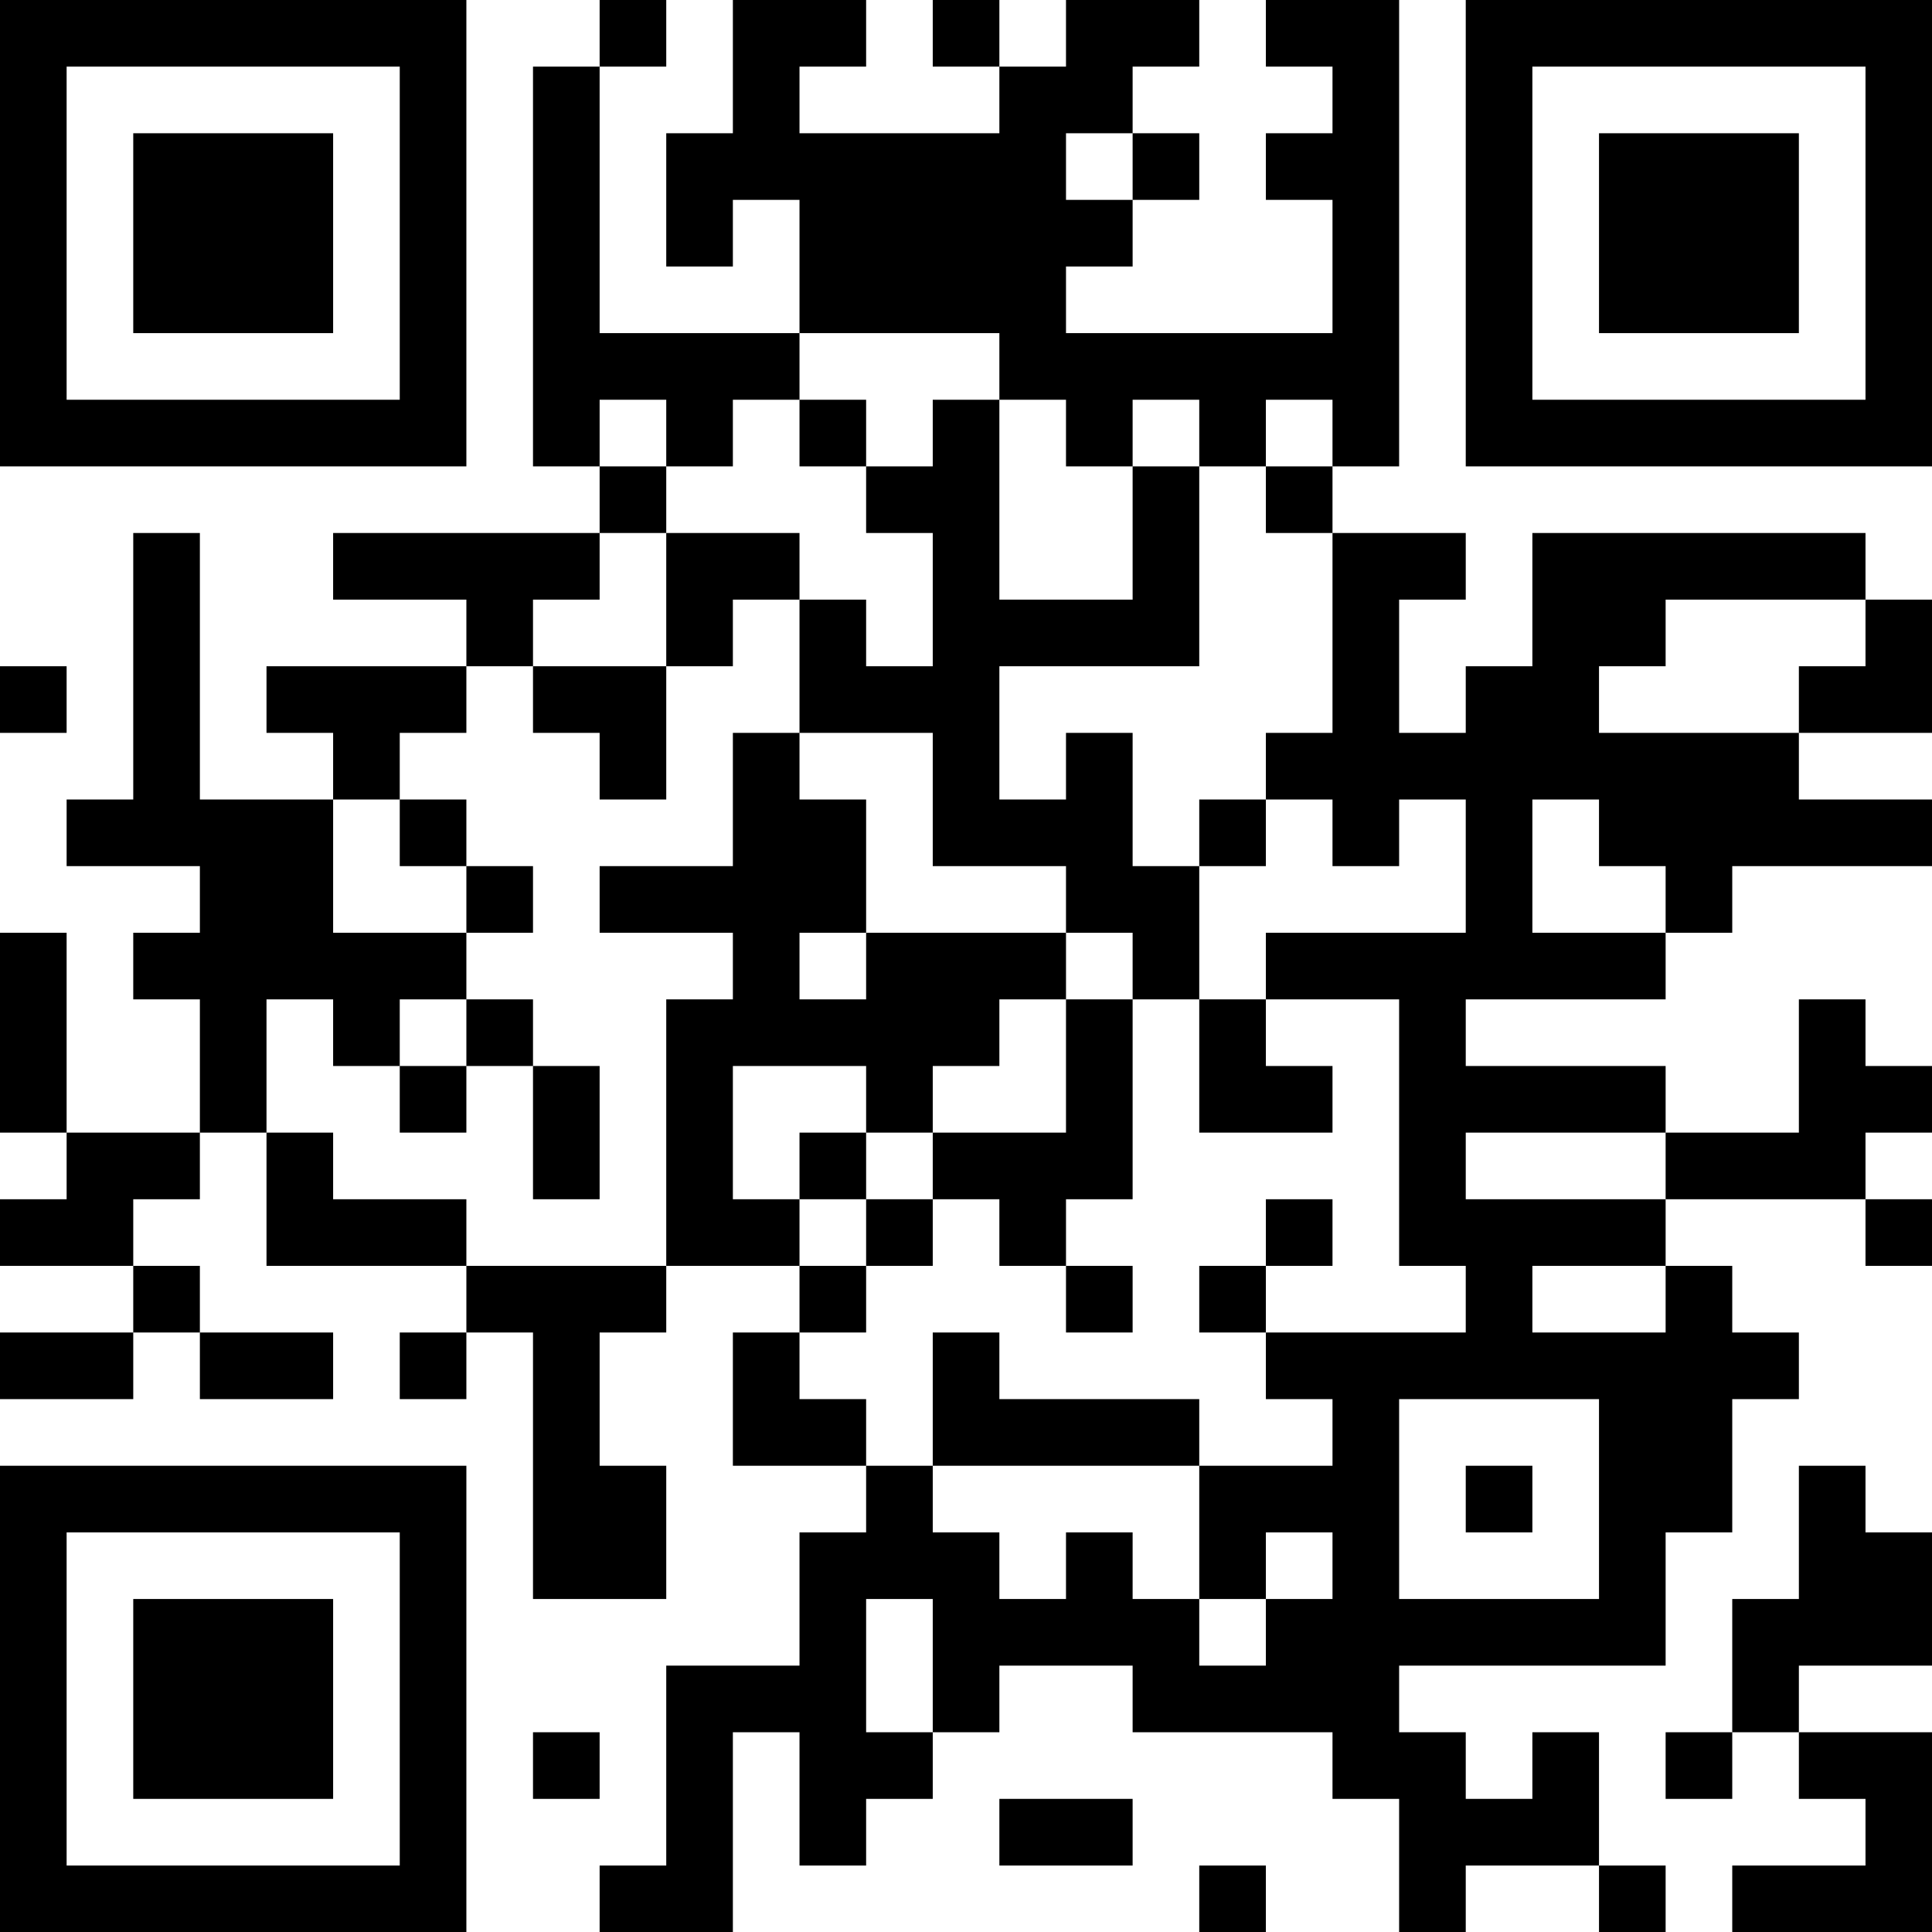 <?xml version="1.0" encoding="UTF-8"?>
<svg xmlns="http://www.w3.org/2000/svg" version="1.1" width="200" height="200" viewBox="0 0 200 200"><rect x="0" y="0" width="200" height="200" fill="#ffffff"/><g transform="scale(6.897)"><g transform="translate(0,0)"><path fill-rule="evenodd" d="M9 0L9 1L8 1L8 7L9 7L9 8L5 8L5 9L7 9L7 10L4 10L4 11L5 11L5 12L3 12L3 8L2 8L2 12L1 12L1 13L3 13L3 14L2 14L2 15L3 15L3 17L1 17L1 14L0 14L0 17L1 17L1 18L0 18L0 19L2 19L2 20L0 20L0 21L2 21L2 20L3 20L3 21L5 21L5 20L3 20L3 19L2 19L2 18L3 18L3 17L4 17L4 19L7 19L7 20L6 20L6 21L7 21L7 20L8 20L8 24L10 24L10 22L9 22L9 20L10 20L10 19L12 19L12 20L11 20L11 22L13 22L13 23L12 23L12 25L10 25L10 28L9 28L9 29L11 29L11 26L12 26L12 28L13 28L13 27L14 27L14 26L15 26L15 25L17 25L17 26L20 26L20 27L21 27L21 29L22 29L22 28L24 28L24 29L25 29L25 28L24 28L24 26L23 26L23 27L22 27L22 26L21 26L21 25L25 25L25 23L26 23L26 21L27 21L27 20L26 20L26 19L25 19L25 18L28 18L28 19L29 19L29 18L28 18L28 17L29 17L29 16L28 16L28 15L27 15L27 17L25 17L25 16L22 16L22 15L25 15L25 14L26 14L26 13L29 13L29 12L27 12L27 11L29 11L29 9L28 9L28 8L23 8L23 10L22 10L22 11L21 11L21 9L22 9L22 8L20 8L20 7L21 7L21 0L19 0L19 1L20 1L20 2L19 2L19 3L20 3L20 5L16 5L16 4L17 4L17 3L18 3L18 2L17 2L17 1L18 1L18 0L16 0L16 1L15 1L15 0L14 0L14 1L15 1L15 2L12 2L12 1L13 1L13 0L11 0L11 2L10 2L10 4L11 4L11 3L12 3L12 5L9 5L9 1L10 1L10 0ZM16 2L16 3L17 3L17 2ZM12 5L12 6L11 6L11 7L10 7L10 6L9 6L9 7L10 7L10 8L9 8L9 9L8 9L8 10L7 10L7 11L6 11L6 12L5 12L5 14L7 14L7 15L6 15L6 16L5 16L5 15L4 15L4 17L5 17L5 18L7 18L7 19L10 19L10 15L11 15L11 14L9 14L9 13L11 13L11 11L12 11L12 12L13 12L13 14L12 14L12 15L13 15L13 14L16 14L16 15L15 15L15 16L14 16L14 17L13 17L13 16L11 16L11 18L12 18L12 19L13 19L13 20L12 20L12 21L13 21L13 22L14 22L14 23L15 23L15 24L16 24L16 23L17 23L17 24L18 24L18 25L19 25L19 24L20 24L20 23L19 23L19 24L18 24L18 22L20 22L20 21L19 21L19 20L22 20L22 19L21 19L21 15L19 15L19 14L22 14L22 12L21 12L21 13L20 13L20 12L19 12L19 11L20 11L20 8L19 8L19 7L20 7L20 6L19 6L19 7L18 7L18 6L17 6L17 7L16 7L16 6L15 6L15 5ZM12 6L12 7L13 7L13 8L14 8L14 10L13 10L13 9L12 9L12 8L10 8L10 10L8 10L8 11L9 11L9 12L10 12L10 10L11 10L11 9L12 9L12 11L14 11L14 13L16 13L16 14L17 14L17 15L16 15L16 17L14 17L14 18L13 18L13 17L12 17L12 18L13 18L13 19L14 19L14 18L15 18L15 19L16 19L16 20L17 20L17 19L16 19L16 18L17 18L17 15L18 15L18 17L20 17L20 16L19 16L19 15L18 15L18 13L19 13L19 12L18 12L18 13L17 13L17 11L16 11L16 12L15 12L15 10L18 10L18 7L17 7L17 9L15 9L15 6L14 6L14 7L13 7L13 6ZM25 9L25 10L24 10L24 11L27 11L27 10L28 10L28 9ZM0 10L0 11L1 11L1 10ZM6 12L6 13L7 13L7 14L8 14L8 13L7 13L7 12ZM23 12L23 14L25 14L25 13L24 13L24 12ZM7 15L7 16L6 16L6 17L7 17L7 16L8 16L8 18L9 18L9 16L8 16L8 15ZM22 17L22 18L25 18L25 17ZM19 18L19 19L18 19L18 20L19 20L19 19L20 19L20 18ZM23 19L23 20L25 20L25 19ZM14 20L14 22L18 22L18 21L15 21L15 20ZM21 21L21 24L24 24L24 21ZM22 22L22 23L23 23L23 22ZM27 22L27 24L26 24L26 26L25 26L25 27L26 27L26 26L27 26L27 27L28 27L28 28L26 28L26 29L29 29L29 26L27 26L27 25L29 25L29 23L28 23L28 22ZM13 24L13 26L14 26L14 24ZM8 26L8 27L9 27L9 26ZM15 27L15 28L17 28L17 27ZM18 28L18 29L19 29L19 28ZM0 0L0 7L7 7L7 0ZM1 1L1 6L6 6L6 1ZM2 2L2 5L5 5L5 2ZM22 0L22 7L29 7L29 0ZM23 1L23 6L28 6L28 1ZM24 2L24 5L27 5L27 2ZM0 22L0 29L7 29L7 22ZM1 23L1 28L6 28L6 23ZM2 24L2 27L5 27L5 24Z" fill="#000000"/></g></g></svg>
